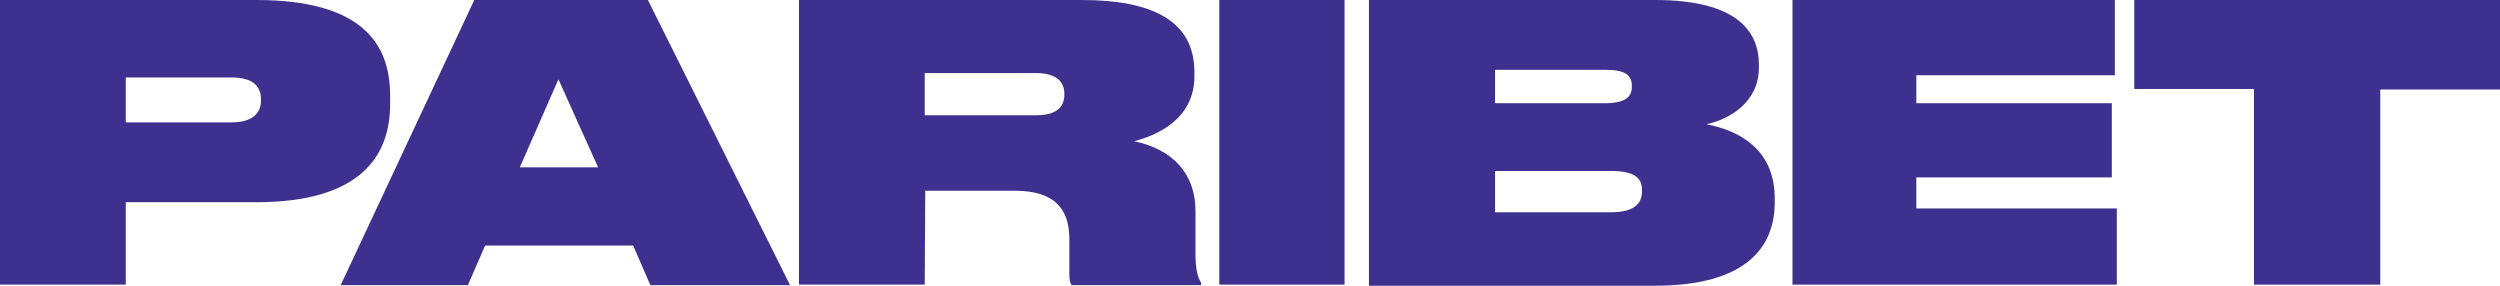 <svg width="140" height="16" viewBox="0 0 140 16" fill="none" xmlns="http://www.w3.org/2000/svg">
<path d="M7.043 11.325V15.939H0V0H14.336C20.213 0 21.847 2.394 21.847 5.35V5.831C21.847 8.767 20.154 11.325 14.336 11.325H7.043ZM7.043 6.854H12.951C14.166 6.854 14.615 6.312 14.615 5.627V5.565C14.615 4.849 14.196 4.338 12.951 4.338H7.043V6.854Z" fill="#3D308E"/>
<path d="M35.456 13.749H27.168L26.201 15.969H19.078L26.56 0H36.283L44.243 15.969H36.422L35.456 13.749ZM31.272 4.44L29.11 9.371H33.494L31.272 4.44Z" fill="#3D308E"/>
<path d="M51.785 15.939H44.741V0H60.571C64.477 0 66.887 1.136 66.887 4.041V4.266C66.887 6.66 64.815 7.57 63.51 7.908C65.702 8.368 66.947 9.76 66.947 11.806V14.2C66.947 15.141 67.087 15.54 67.256 15.826V15.969H60.023C59.914 15.857 59.884 15.652 59.884 15.315V13.412C59.884 11.703 59.077 10.68 56.806 10.68H51.814L51.785 15.939ZM51.785 6.455H58.021C59.187 6.455 59.605 5.974 59.605 5.289V5.258C59.605 4.604 59.187 4.092 58.021 4.092H51.785V6.455Z" fill="#3D308E"/>
<path d="M75.295 0V15.939H68.281V0H75.295Z" fill="#3D308E"/>
<path d="M76.66 0H92.68C97.312 0 98.498 1.79 98.498 3.621V3.795C98.498 5.698 96.894 6.67 95.559 6.957C97.302 7.294 99.384 8.297 99.384 11.11V11.335C99.384 13.841 97.78 16 92.68 16H76.66V0ZM83.723 3.908V5.78H89.88C90.986 5.78 91.384 5.442 91.384 4.87V4.818C91.384 4.194 90.996 3.908 89.88 3.908H83.723ZM83.723 9.575V11.887H90.209C91.624 11.887 91.952 11.315 91.952 10.721V10.66C91.952 10.036 91.643 9.575 90.209 9.575H83.723Z" fill="#3D308E"/>
<path d="M118.432 0V4.215H107.314V5.78H118.262V9.934H107.314V11.673H118.541V15.939H100.38V0H118.432Z" fill="#3D308E"/>
<path d="M126.222 4.982H119.518V0H140V5.013H133.295V15.939H126.222V4.982Z" fill="#3D308E"/>
</svg>
